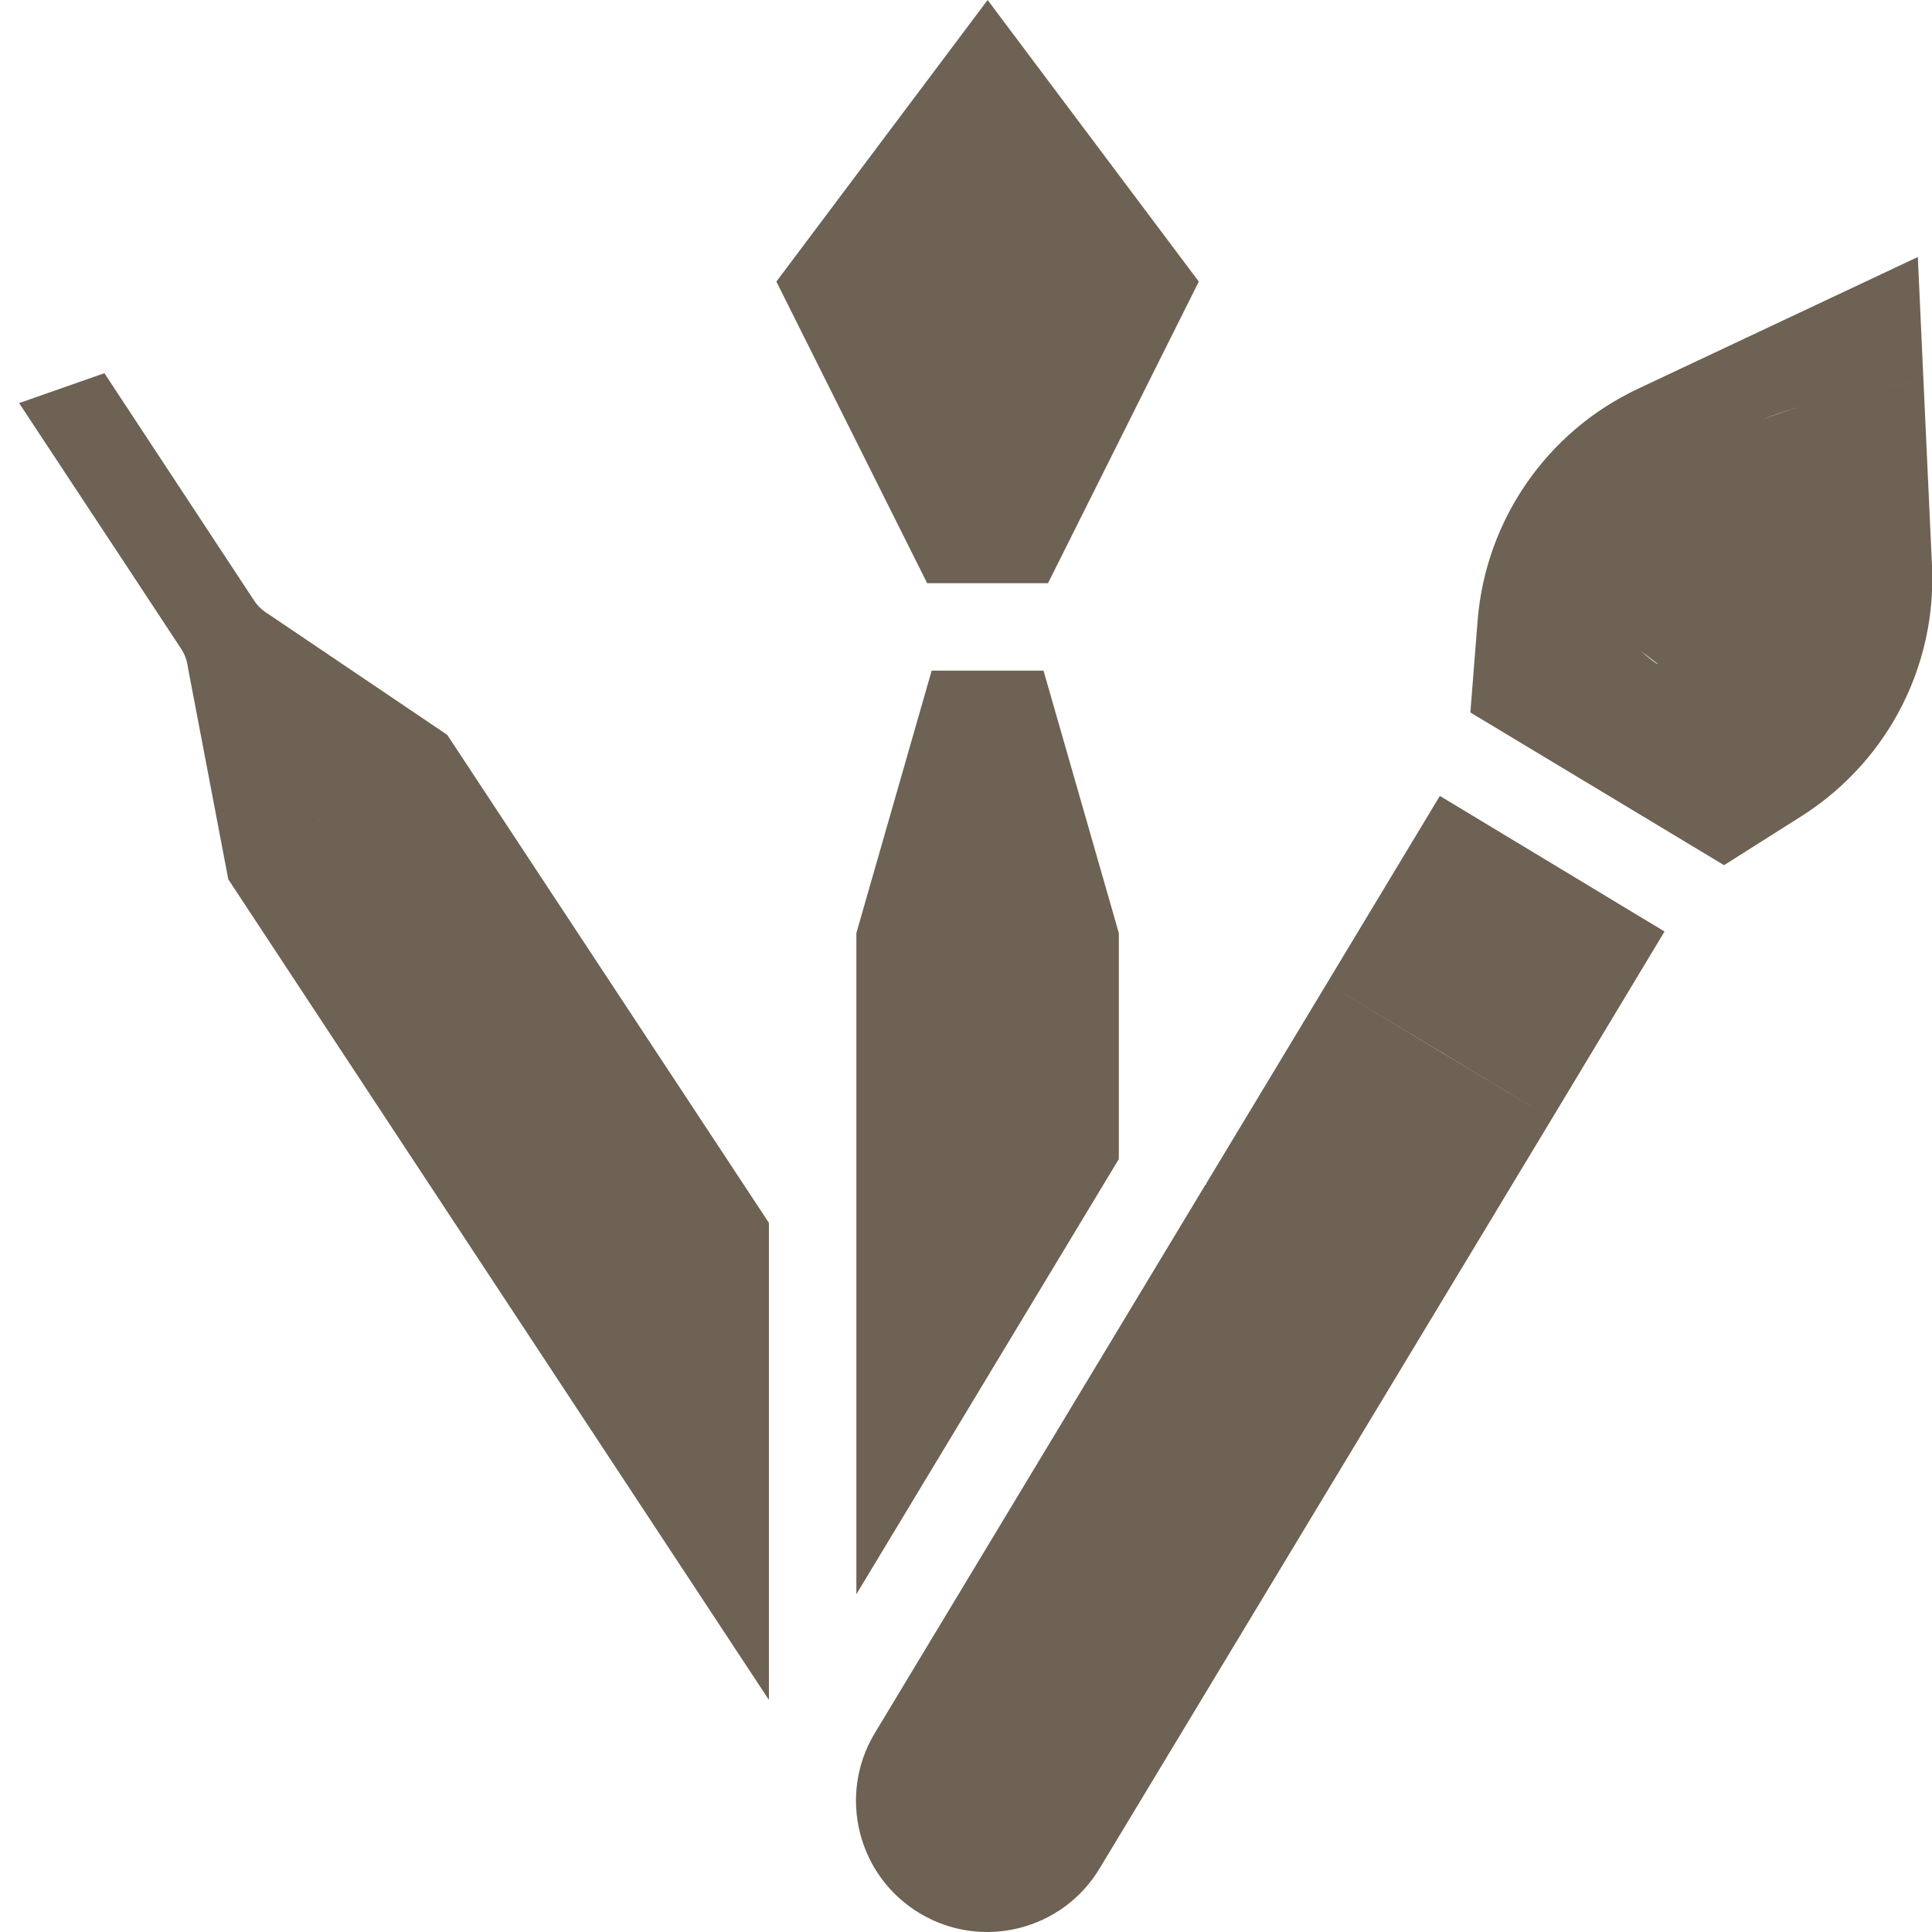 <svg width="48" height="48" viewBox="0 0 48 48" fill="none" xmlns="http://www.w3.org/2000/svg">
<g clip-path="url(#clip0)">
<path d="M41.355 23.143L38.555 27.796L32.967 24.43L35.773 19.774L41.355 23.143ZM21.276 39.609V23.182H27.797V28.796L21.276 39.609ZM23.147 16.662H25.926L27.797 23.182H21.276L23.147 16.662ZM24.537 0L29.784 6.996L26.038 14.489H24.5V11C26.198 10.4 27.22 8.787 27.61 6.868C27.5 9.5 26.197 10.4 24.5 11C22.802 11.6 22 9.5 21.463 9.042C22.5 9.5 23.572 10.671 24.5 11V14.489H23.035L19.289 6.996L24.537 0ZM11.111 18.257L9.986 19L5.672 21.847L4.669 16.583C4.649 16.415 4.59 16.255 4.497 16.114L3.302 14.299L5.117 13.104L6.312 14.919C6.405 15.059 6.529 15.177 6.675 15.261L11.111 18.257ZM2.594 9.272L5.117 13.104L3.302 14.299L0.475 10.015L2.594 9.272ZM8.394 20.051L11.111 18.257L19.103 30.381V42.234L5.672 21.847L8.394 20.051ZM27.328 46.407C26.407 47.955 24.406 48.462 22.859 47.54C21.312 46.619 20.805 44.618 21.726 43.072C21.733 43.06 21.739 43.05 21.746 43.039L29.951 29.43H29.97V29.401L32.967 24.43L35.759 26.116L38.555 27.796L27.328 46.407ZM47.006 17.982C46.445 18.909 45.678 19.692 44.764 20.273L42.834 21.495L36.531 17.701L36.711 15.419C36.91 12.924 38.429 10.726 40.693 9.66L47.648 6.385L47.786 9.414C47.455 9.488 47.562 9.467 47.455 9.488L44.828 10.08C42.379 10.678 40.482 12.617 39.938 15.079C40.456 15.936 40.194 15.5 40.431 15.915C40.509 15.933 41.114 16.5 41.194 16.5C40.494 15.948 39.827 15.575 39.938 15.079C38.573 12.68 43.181 10.483 44.828 10.08L47.786 9.414L48 14.061C48.064 15.438 47.718 16.802 47.006 17.982Z" fill="#6D6253"/>
</g>
<defs>
<clipPath id="clip0">
<rect width="48" height="48" fill="white"/>
</clipPath>
</defs>
</svg>
